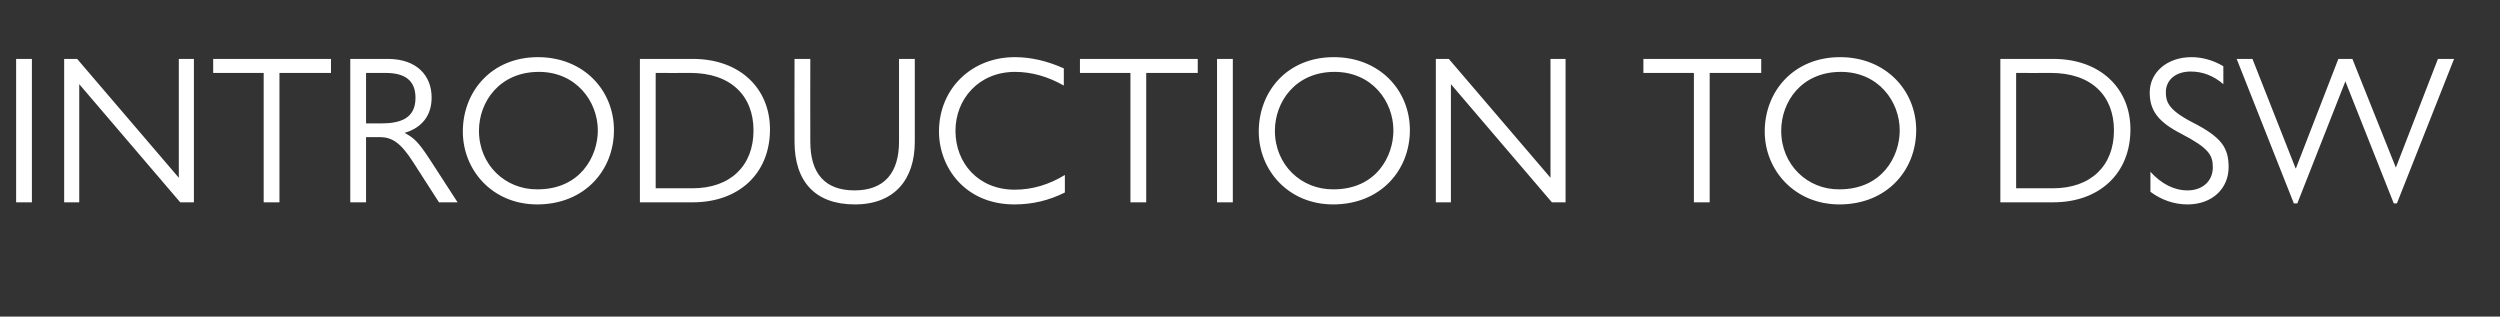 <?xml version="1.0" standalone="no"?><!DOCTYPE svg PUBLIC "-//W3C//DTD SVG 1.1//EN" "http://www.w3.org/Graphics/SVG/1.1/DTD/svg11.dtd"><svg xmlns="http://www.w3.org/2000/svg" version="1.1" width="713px" height="90.3px" viewBox="0 -14 713 90.3" style="top:-14px"><rect x="0" y="-14" width="713" height="90.3" fill="#333333" stroke="none"/>  <desc>Introduction to DSW</desc>  <defs/>  <g id="Polygon7913">    <path d="M 9.1 2.8 L 9.1 43.7 L 4.6 43.7 L 4.6 2.8 L 9.1 2.8 Z M 22 2.8 L 51 36.7 L 51 2.8 L 55.3 2.8 L 55.3 43.7 L 51.4 43.7 L 22.6 10 L 22.6 43.7 L 18.3 43.7 L 18.3 2.8 L 22 2.8 Z M 94.4 2.8 L 94.4 6.8 L 79.7 6.8 L 79.7 43.7 L 75.2 43.7 L 75.2 6.8 L 60.8 6.8 L 60.8 2.8 L 94.4 2.8 Z M 99.9 2.8 C 99.9 2.8 110.64 2.82 110.6 2.8 C 118.9 2.8 123.1 7.6 123.1 13.8 C 123.1 18.9 120.4 22.4 115.4 23.9 C 118 25.3 119.2 26.3 122.6 31.5 C 122.58 31.5 130.5 43.7 130.5 43.7 L 125.2 43.7 C 125.2 43.7 117.96 32.46 118 32.5 C 114.2 26.5 111.7 25.1 108.2 25.1 C 108.18 25.14 104.4 25.1 104.4 25.1 L 104.4 43.7 L 99.9 43.7 L 99.9 2.8 Z M 108.6 21.2 C 114.2 21.2 118.5 19.8 118.5 13.9 C 118.5 8.8 115.3 6.8 110 6.8 C 110.04 6.78 104.4 6.8 104.4 6.8 L 104.4 21.2 C 104.4 21.2 108.6 21.18 108.6 21.2 Z M 175.1 23.1 C 175.1 34.6 166.7 44.3 153.2 44.3 C 140.5 44.3 132 34.6 132 23.5 C 132 12.1 140.2 2.3 153.4 2.3 C 166.5 2.3 175.1 11.8 175.1 23.1 Z M 136.6 23.3 C 136.6 33 144.1 40.1 153.3 40 C 165.5 40 170.5 30.6 170.5 23.2 C 170.5 14.9 164.3 6.5 153.7 6.5 C 142.5 6.5 136.6 15 136.6 23.3 Z M 182.5 2.8 C 182.5 2.8 197.58 2.82 197.6 2.8 C 211 2.8 219.6 11.2 219.6 22.9 C 219.6 35.6 210.6 43.7 197.6 43.7 C 197.58 43.74 182.5 43.7 182.5 43.7 L 182.5 2.8 Z M 197.5 39.7 C 208.3 39.7 214.9 33.3 214.9 23.2 C 214.9 13.3 208.4 6.8 196.9 6.8 C 196.86 6.84 187 6.8 187 6.8 L 187 39.7 C 187 39.7 197.52 39.66 197.5 39.7 Z M 231.1 2.8 C 231.1 2.8 231.06 26.4 231.1 26.4 C 231.1 35.5 235.3 40.3 243.7 40.3 C 252.2 40.3 256.4 35.3 256.4 26.4 C 256.38 26.4 256.4 2.8 256.4 2.8 L 260.9 2.8 C 260.9 2.8 260.88 26.4 260.9 26.4 C 260.9 37.1 255.2 44.3 243.8 44.3 C 232.6 44.3 226.6 37.9 226.6 26.4 C 226.56 26.4 226.6 2.8 226.6 2.8 L 231.1 2.8 Z M 303.4 5.5 C 303.4 5.5 303.4 10.4 303.4 10.4 C 299 7.9 294.3 6.5 289.5 6.5 C 279.1 6.5 272.5 14.3 272.5 23.3 C 272.5 32.5 279 40.1 289.4 40.1 C 294.5 40.1 299.3 38.6 303.7 35.9 C 303.7 35.9 303.7 40.9 303.7 40.9 C 299.1 43.2 294.4 44.3 289.3 44.3 C 275.2 44.3 267.8 33.7 267.8 23.5 C 267.8 11.3 277.1 2.3 289.4 2.3 C 294.1 2.3 298.7 3.4 303.4 5.5 Z M 341.6 2.8 L 341.6 6.8 L 326.9 6.8 L 326.9 43.7 L 322.4 43.7 L 322.4 6.8 L 308 6.8 L 308 2.8 L 341.6 2.8 Z M 351.6 2.8 L 351.6 43.7 L 347.1 43.7 L 347.1 2.8 L 351.6 2.8 Z M 402.1 23.1 C 402.1 34.6 393.7 44.3 380.2 44.3 C 367.5 44.3 359 34.6 359 23.5 C 359 12.1 367.1 2.3 380.4 2.3 C 393.5 2.3 402.1 11.8 402.1 23.1 Z M 363.6 23.3 C 363.6 33 371.1 40.1 380.3 40 C 392.5 40 397.4 30.6 397.4 23.2 C 397.4 14.9 391.3 6.5 380.6 6.5 C 369.5 6.5 363.6 15 363.6 23.3 Z M 413.2 2.8 L 442.2 36.7 L 442.2 2.8 L 446.5 2.8 L 446.5 43.7 L 442.6 43.7 L 413.8 10 L 413.8 43.7 L 409.5 43.7 L 409.5 2.8 L 413.2 2.8 Z M 502.3 2.8 L 502.3 6.8 L 487.6 6.8 L 487.6 43.7 L 483.1 43.7 L 483.1 6.8 L 468.7 6.8 L 468.7 2.8 L 502.3 2.8 Z M 546.5 23.1 C 546.5 34.6 538.1 44.3 524.6 44.3 C 511.9 44.3 503.3 34.6 503.3 23.5 C 503.3 12.1 511.5 2.3 524.8 2.3 C 537.8 2.3 546.5 11.8 546.5 23.1 Z M 508 23.3 C 508 33 515.5 40.1 524.6 40 C 536.8 40 541.8 30.6 541.8 23.2 C 541.8 14.9 535.7 6.5 525 6.5 C 513.8 6.5 508 15 508 23.3 Z M 570.5 2.8 C 570.5 2.8 585.6 2.82 585.6 2.8 C 599 2.8 607.6 11.2 607.6 22.9 C 607.6 35.6 598.6 43.7 585.6 43.7 C 585.6 43.74 570.5 43.7 570.5 43.7 L 570.5 2.8 Z M 585.5 39.7 C 596.3 39.7 602.9 33.3 602.9 23.2 C 602.9 13.3 596.5 6.8 584.9 6.8 C 584.88 6.84 575 6.8 575 6.8 L 575 39.7 C 575 39.7 585.54 39.66 585.5 39.7 Z M 634.1 4.9 C 634.1 4.9 634.1 10 634.1 10 C 631.3 7.6 628.2 6.4 624.8 6.4 C 620.5 6.4 617.7 8.8 617.7 12.3 C 617.7 15 618.4 17.3 625.1 20.8 C 633.6 25.1 635.6 28.1 635.6 33.7 C 635.6 39.7 631 44.3 623.9 44.3 C 620 44.3 616.4 43 613.3 40.7 C 613.3 40.7 613.3 35 613.3 35 C 616.4 38.4 620 40.3 623.9 40.3 C 628.1 40.3 631.1 37.7 631.1 33.7 C 631.1 30.2 629.9 28.2 622 24.1 C 615.6 20.8 613.1 17.6 613.1 12.4 C 613.1 6.6 618.1 2.3 625 2.3 C 628.1 2.3 631.3 3.2 634.1 4.9 Z M 637.9 2.8 L 642.4 2.8 L 654.7 34 L 654.8 34 L 666.9 2.8 L 670.9 2.8 L 683.3 33.8 L 683.3 33.8 L 695.3 2.8 L 699.9 2.8 L 683.6 44 L 682.7 44 L 668.9 9.2 L 655.2 44 L 654.2 44 L 637.9 2.8 Z " stroke="none" fill="#ffffff"/>  </g></svg>